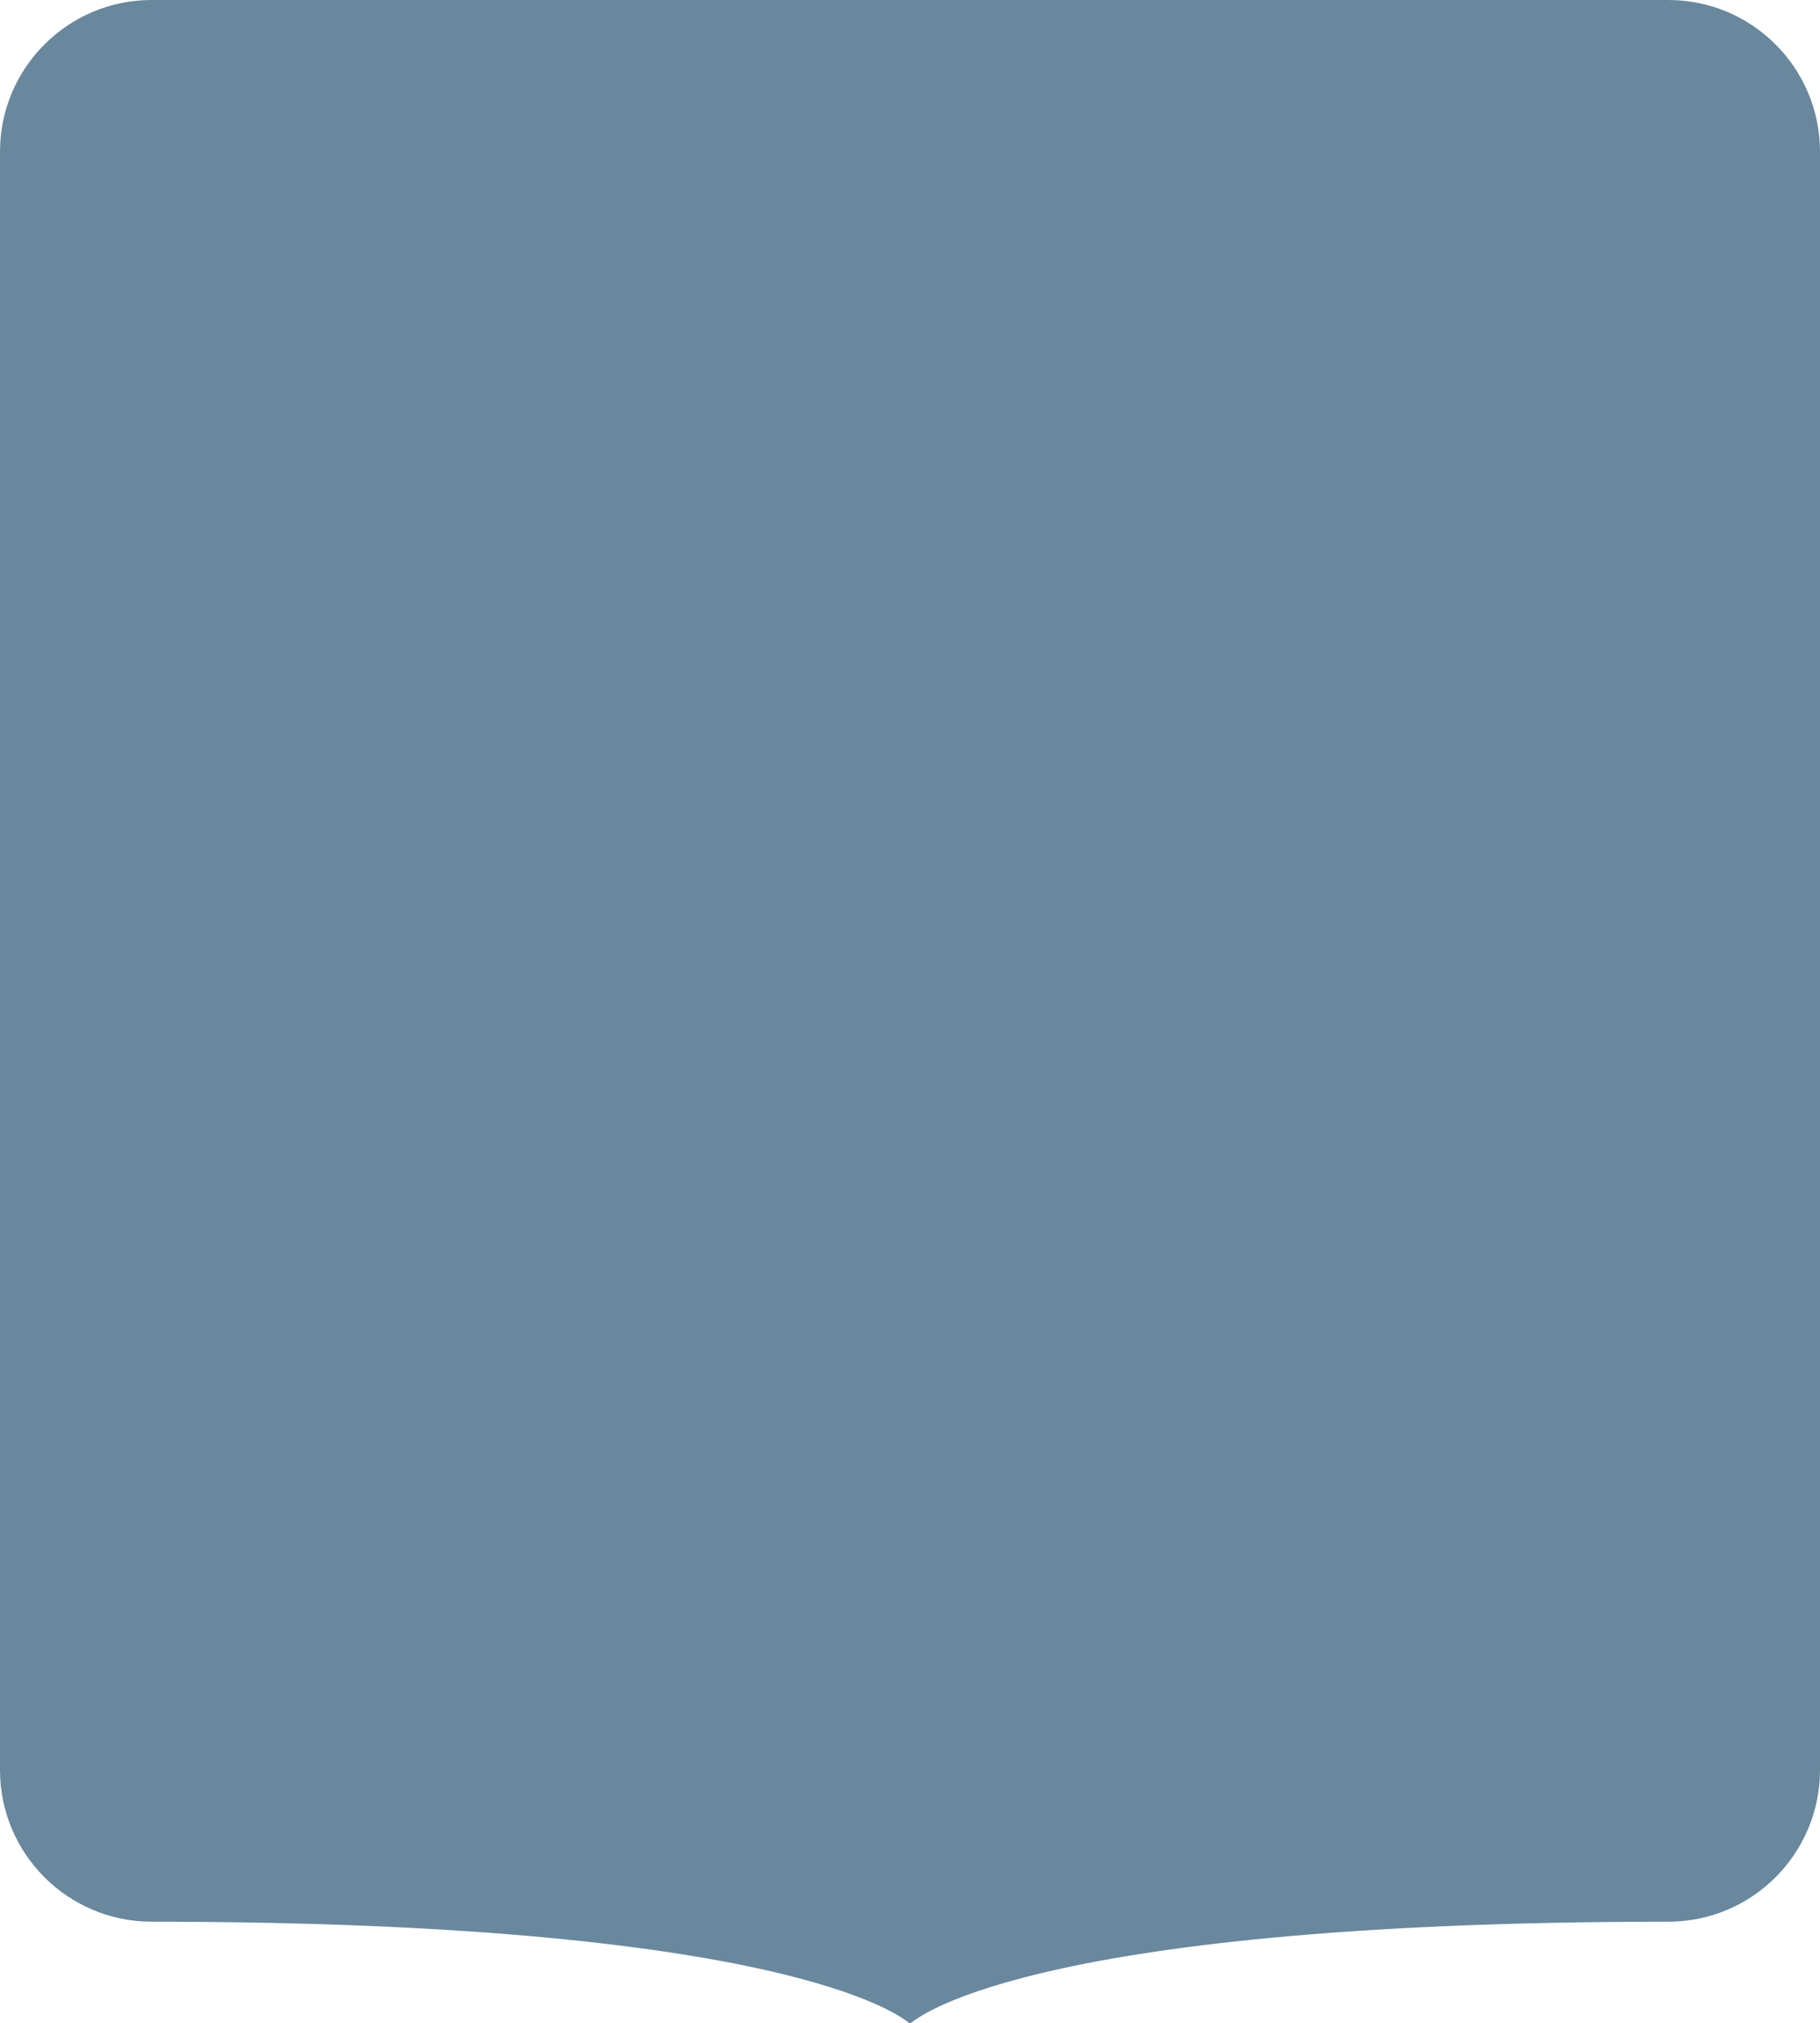 <?xml version="1.0" encoding="utf-8"?>
<!-- Generator: Adobe Illustrator 16.0.0, SVG Export Plug-In . SVG Version: 6.00 Build 0)  -->
<!DOCTYPE svg PUBLIC "-//W3C//DTD SVG 1.1//EN" "http://www.w3.org/Graphics/SVG/1.1/DTD/svg11.dtd">
<svg version="1.1" id="Layer_1" xmlns="http://www.w3.org/2000/svg" xmlns:xlink="http://www.w3.org/1999/xlink" x="0px" y="0px"
	 width="72px" height="80px" viewBox="0 0 72 80" enable-background="new 0 0 72 80" xml:space="preserve">
<path fill="#69889E" d="M66,0H6C2.687,0,0,2.687,0,6v64c0,3.313,2.687,6,6,6c26.016,0.002,30,4.044,30,4.044S39.984,76.002,66,76
	c3.313,0,6-2.687,6-6V6C72,2.687,69.313,0,66,0z"/>
</svg>
